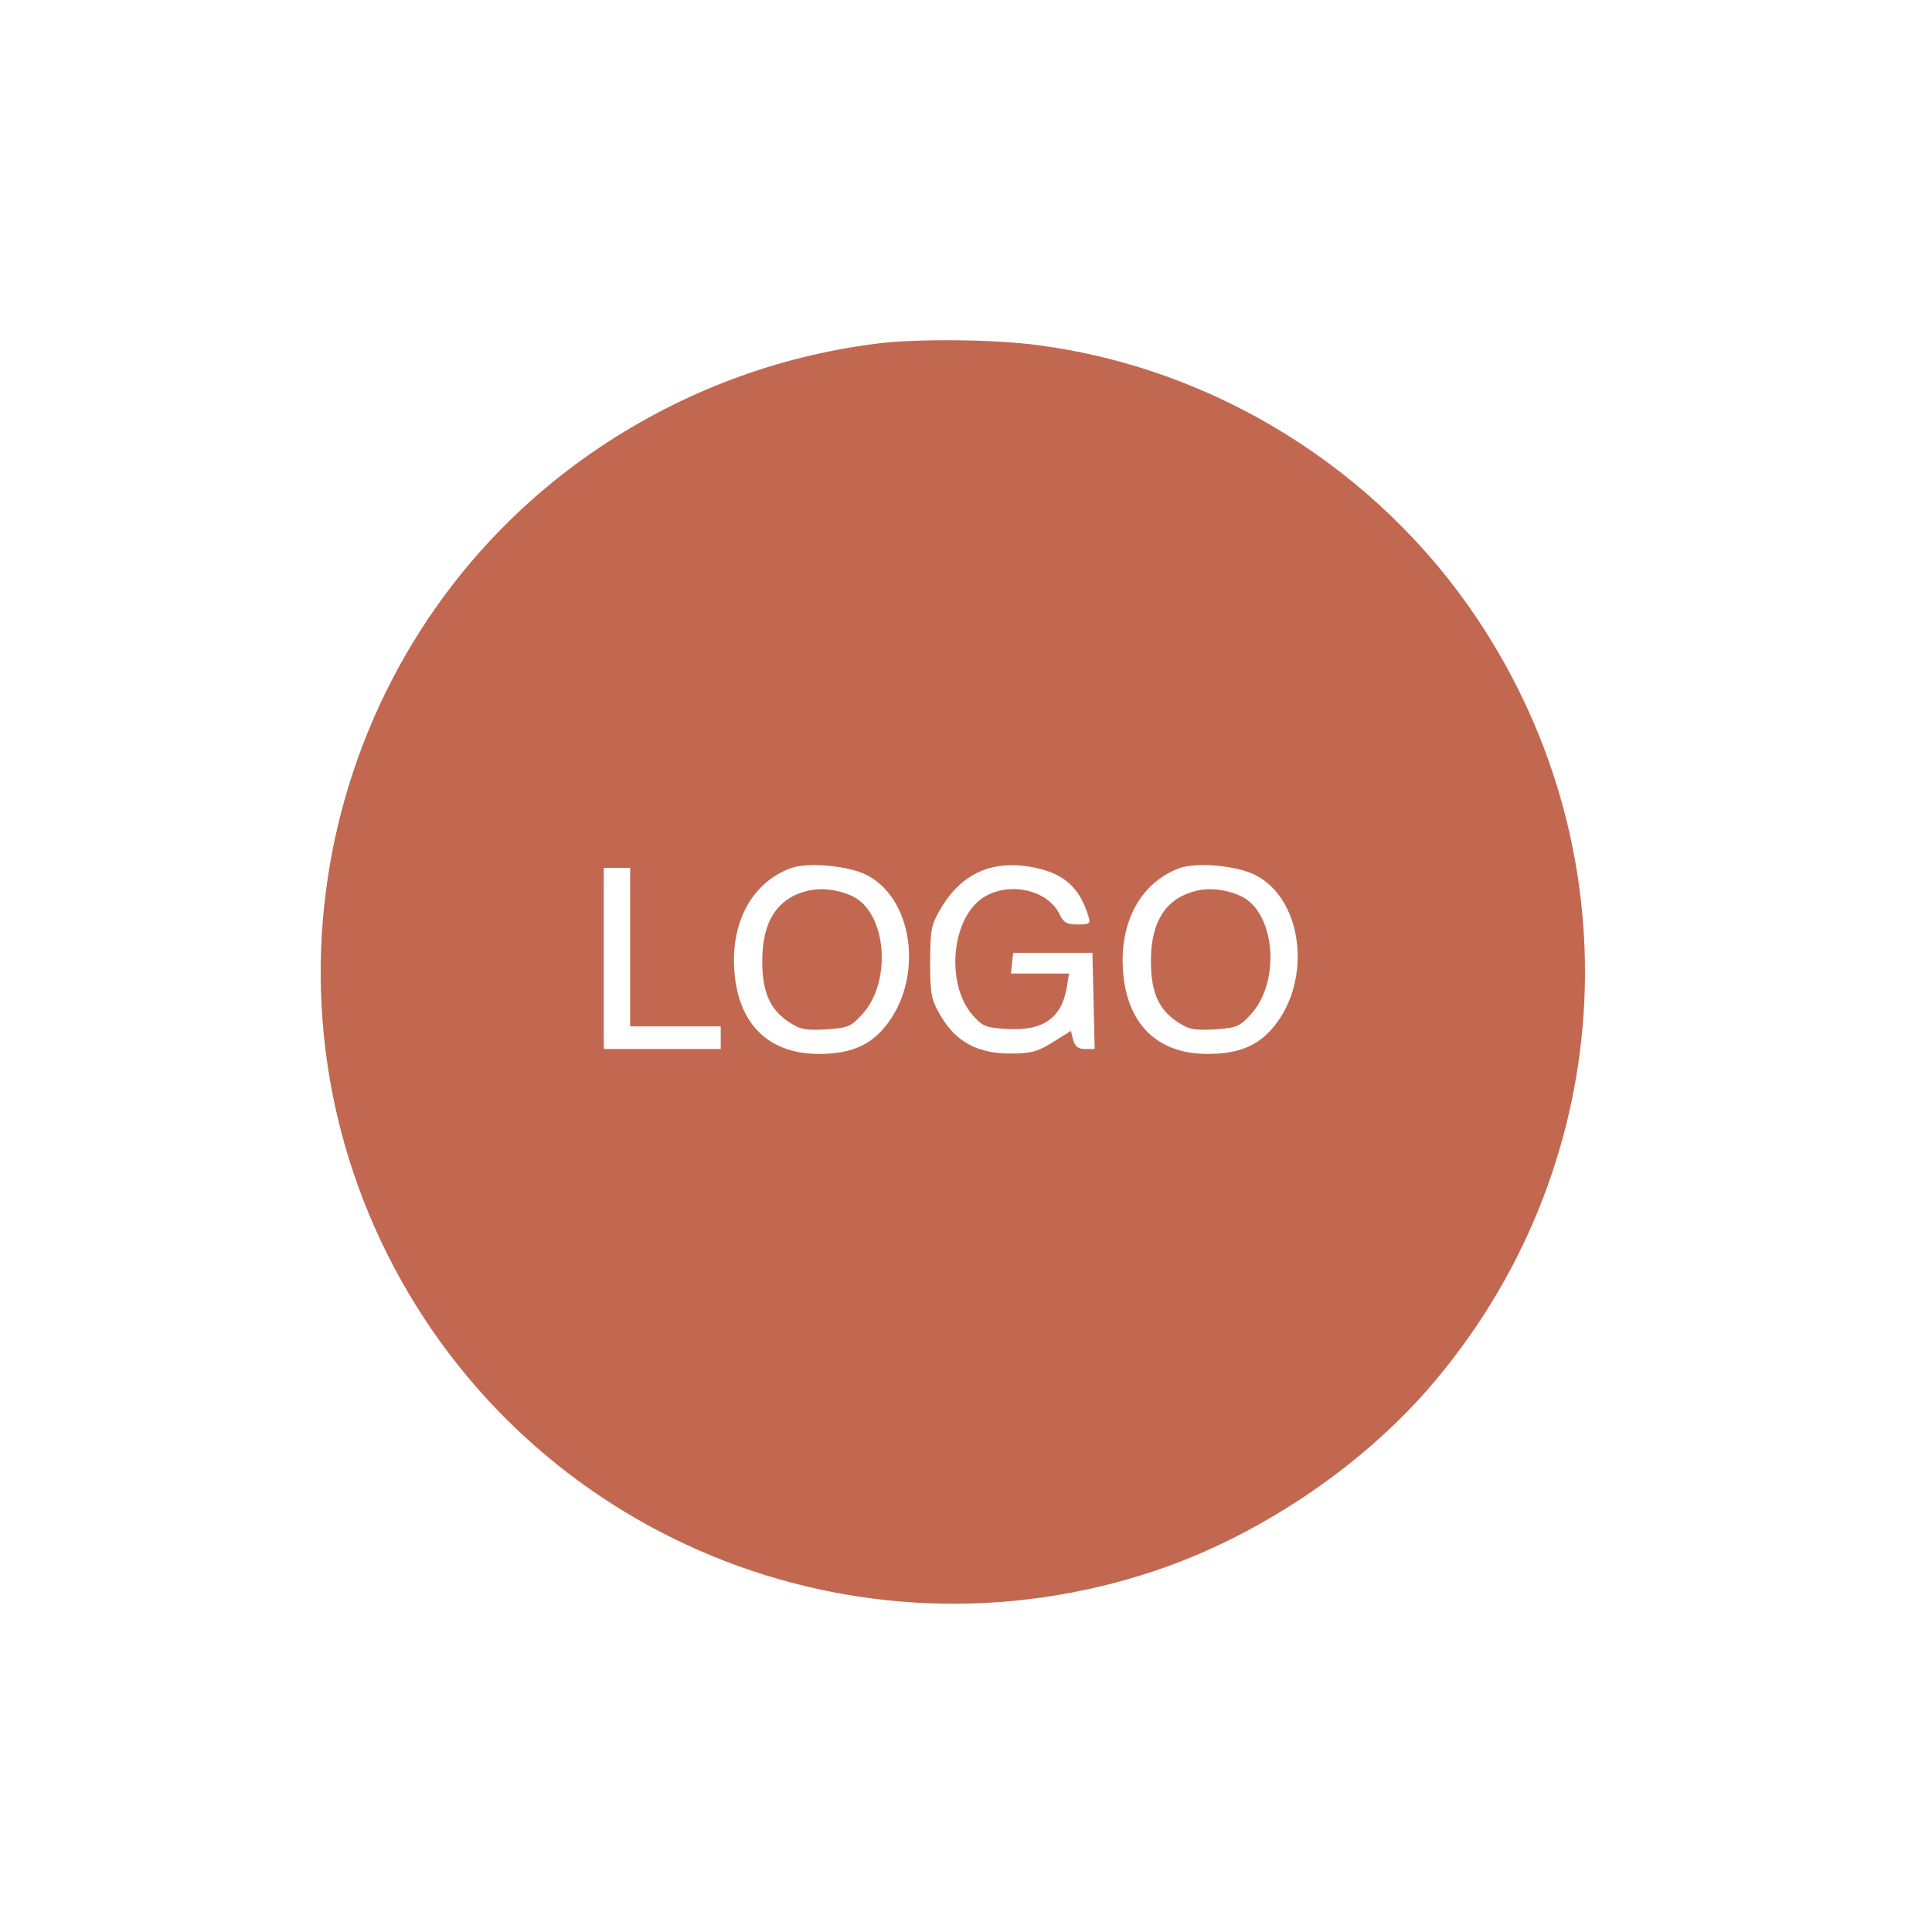 <?xml version="1.0" standalone="no"?>
<!DOCTYPE svg PUBLIC "-//W3C//DTD SVG 20010904//EN" "http://www.w3.org/TR/2001/REC-SVG-20010904/DTD/svg10.dtd">
<svg version="1.0" xmlns="http://www.w3.org/2000/svg" width="512pt" height="512pt" viewBox="0 0 512 512" preserveAspectRatio="xMidYMid meet">

  <g transform="translate(0,512) scale(0.1,-0.1)" fill="#c26850" stroke="none">
    <path d="M2320 4209 c-263 -34 -508 -126 -730 -274 -698 -467 -940 -1388 -563
-2140 374 -746 1240 -1103 2033 -838 269 90 537 268 722 479 504 577 558 1408
133 2044 -264 395 -693 663 -1162 725 -116 16 -328 18 -433 4z m-23 -1408
c131 -67 152 -294 37 -415 -39 -41 -89 -59 -164 -59 -142 0 -224 90 -225 248
0 117 56 209 150 244 46 17 153 7 202 -18z m452 18 c73 -16 113 -54 135 -126
7 -21 4 -23 -28 -23 -28 0 -38 5 -48 27 -31 64 -130 87 -198 47 -89 -52 -106
-232 -31 -316 25 -28 35 -32 92 -35 94 -5 142 29 156 110 l6 37 -77 0 -77 0 3
28 3 27 105 0 105 0 3 -127 3 -128 -26 0 c-18 0 -26 7 -31 24 l-6 24 -48 -30
c-40 -25 -58 -30 -113 -30 -86 0 -144 31 -184 100 -25 42 -28 56 -28 142 0 86
3 100 28 142 57 97 143 133 256 107z m578 -18 c131 -67 152 -294 37 -415 -39
-41 -89 -59 -164 -59 -142 0 -224 90 -225 248 0 117 56 209 150 244 46 17 153
7 202 -18z m-1657 -191 l0 -210 120 0 120 0 0 -30 0 -30 -155 0 -155 0 0 240
0 240 35 0 35 0 0 -210z" />
    <path d="M2143 2760 c-82 -19 -123 -80 -123 -187 0 -81 20 -128 70 -161 30
-20 44 -23 99 -20 58 4 66 7 96 40 79 86 65 267 -24 312 -37 18 -81 24 -118
16z" />
    <path d="M3173 2760 c-82 -19 -123 -80 -123 -187 0 -81 20 -128 70 -161 30
-20 44 -23 99 -20 58 4 66 7 96 40 79 86 65 267 -24 312 -37 18 -81 24 -118
16z" />
  </g>
</svg>